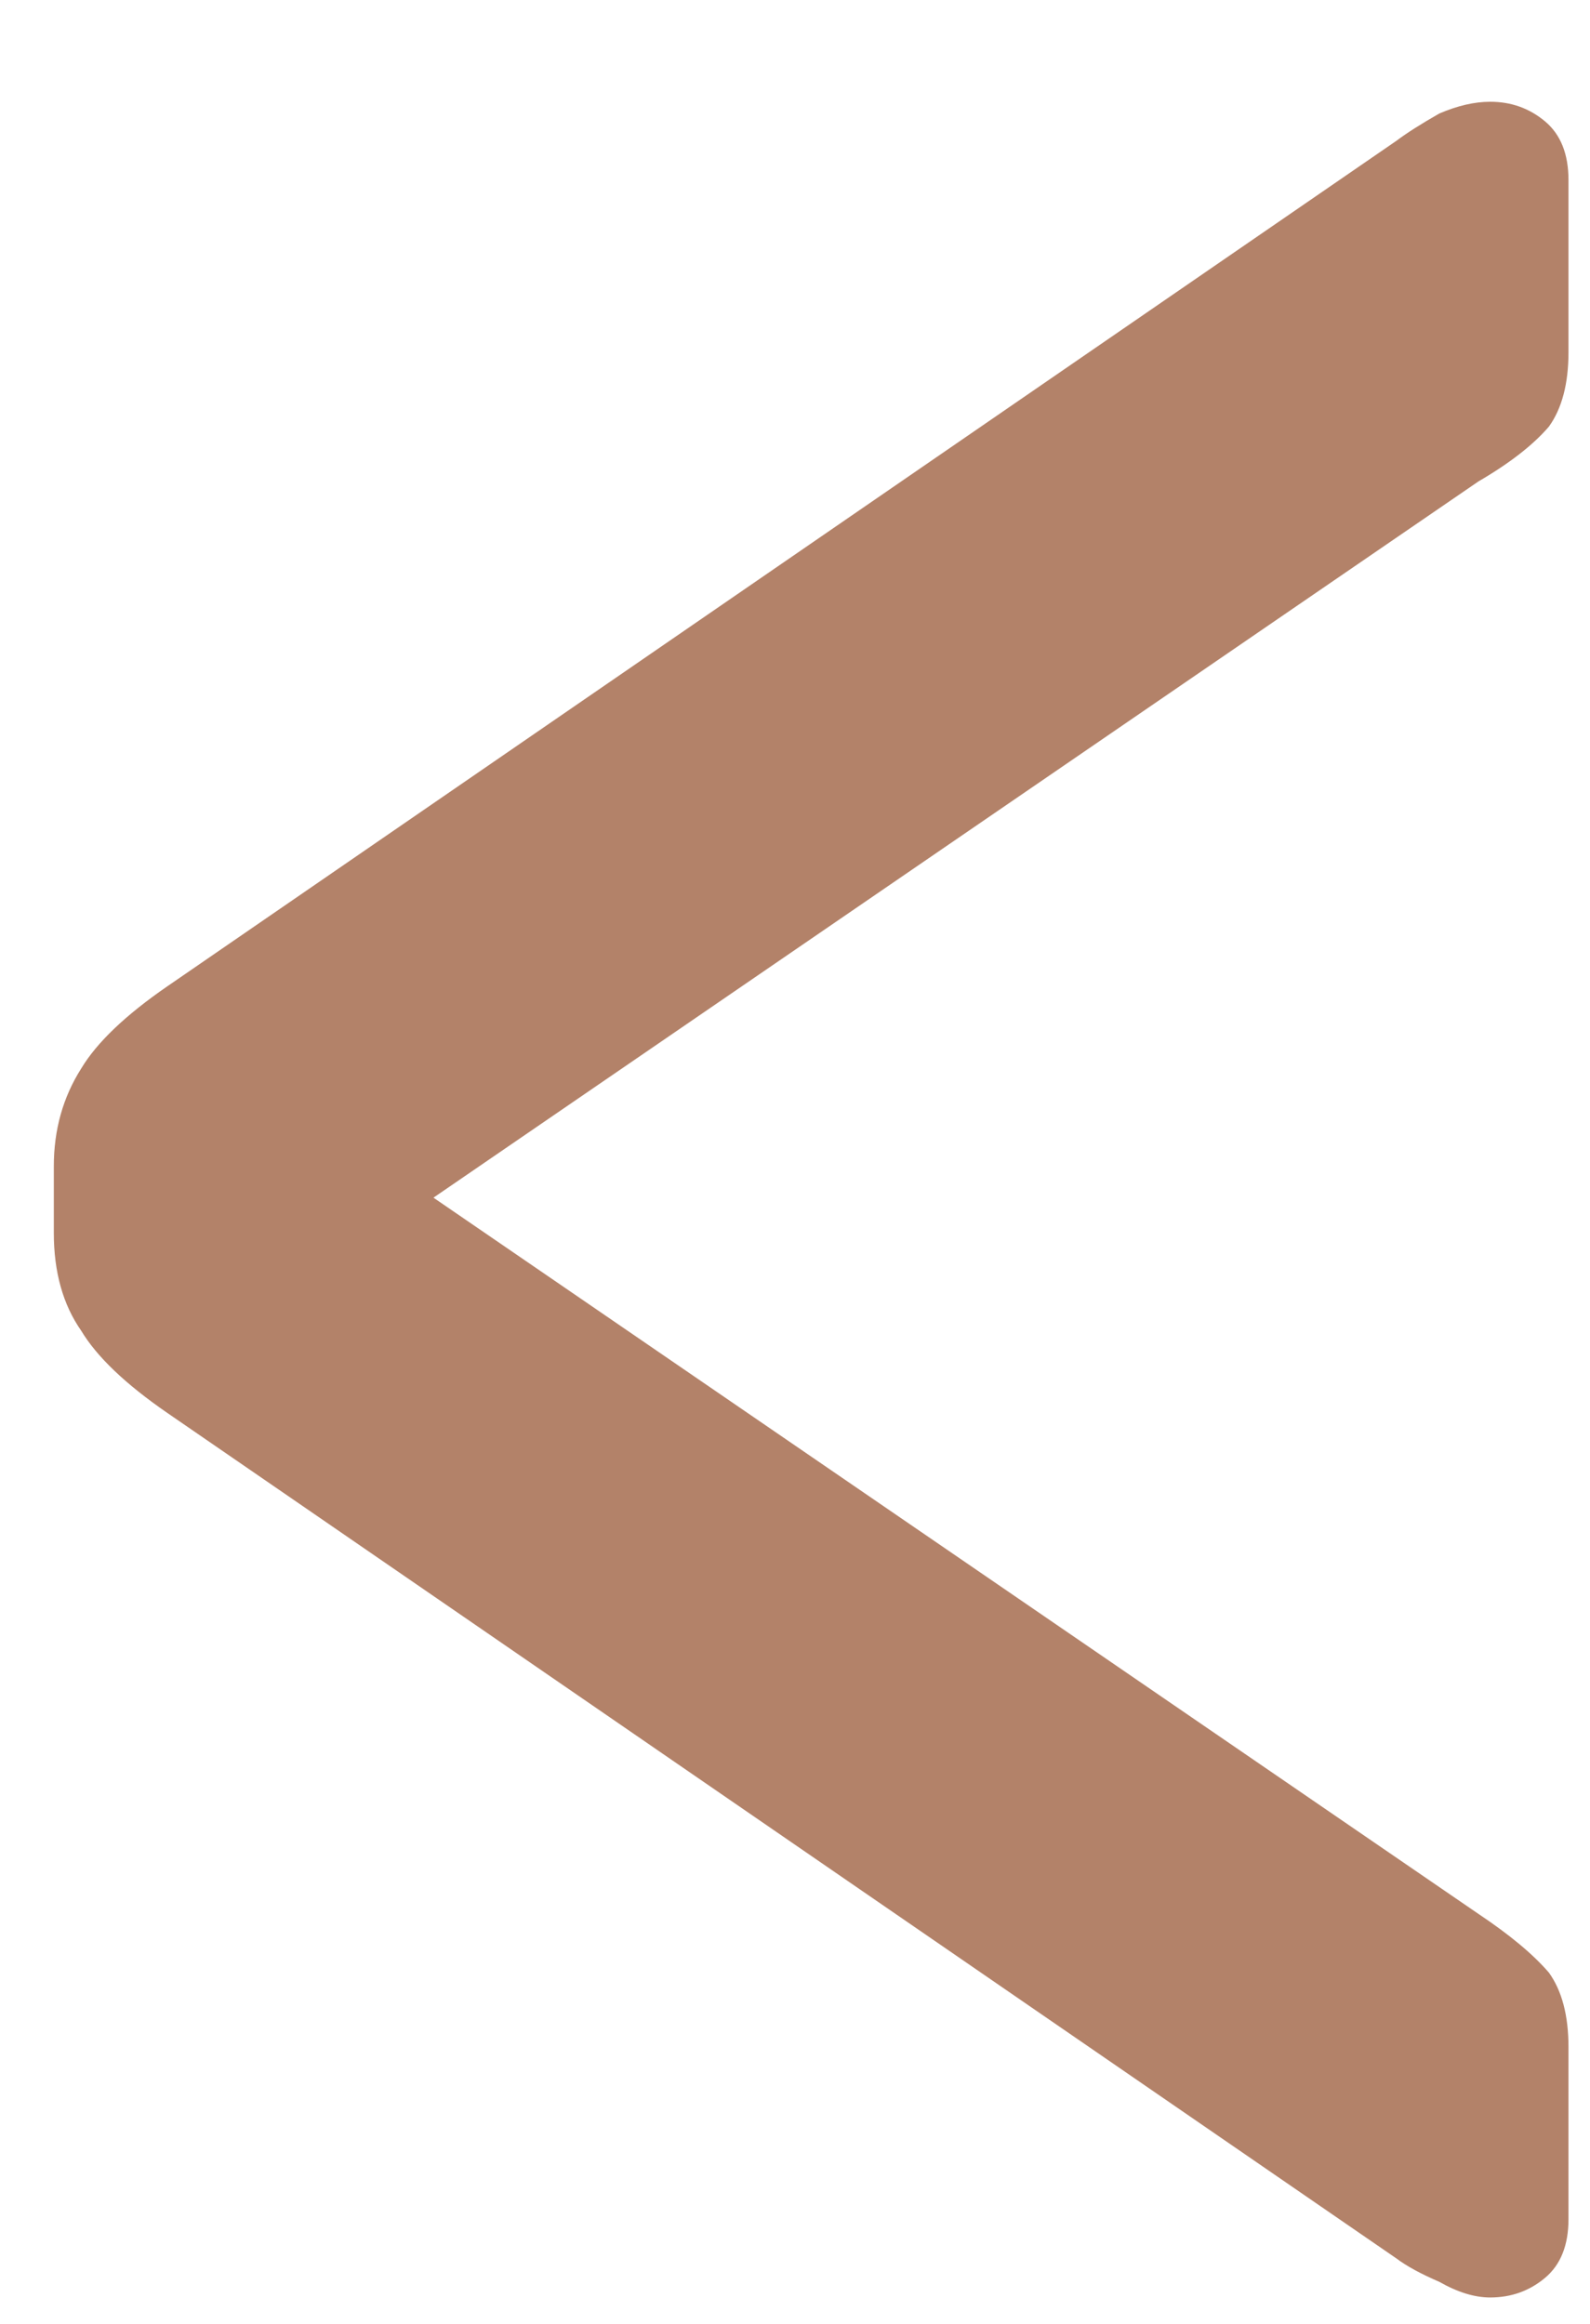 <svg width="13" height="19" viewBox="0 0 13 19" fill="none" xmlns="http://www.w3.org/2000/svg">
<path d="M12.184 0.832C12.355 0.832 12.504 0.885 12.632 0.992C12.76 1.099 12.824 1.259 12.824 1.472L12.824 2.88C12.824 3.136 12.771 3.339 12.664 3.488C12.536 3.637 12.344 3.787 12.088 3.936L3.544 9.792L12.088 15.648C12.344 15.819 12.536 15.979 12.664 16.128C12.771 16.277 12.824 16.48 12.824 16.736L12.824 18.144C12.824 18.357 12.76 18.517 12.632 18.624C12.504 18.731 12.355 18.784 12.184 18.784C12.056 18.784 11.917 18.741 11.768 18.656C11.619 18.592 11.501 18.528 11.416 18.464L1.368 11.552C1.027 11.317 0.792 11.093 0.664 10.88C0.515 10.667 0.44 10.4 0.44 10.08L0.44 9.536C0.44 9.237 0.515 8.971 0.664 8.736C0.792 8.523 1.027 8.299 1.368 8.064L11.416 1.152C11.501 1.088 11.619 1.013 11.768 0.928C11.917 0.864 12.056 0.832 12.184 0.832Z" fill="#934D2A" fill-opacity="0.7"/>
</svg>
